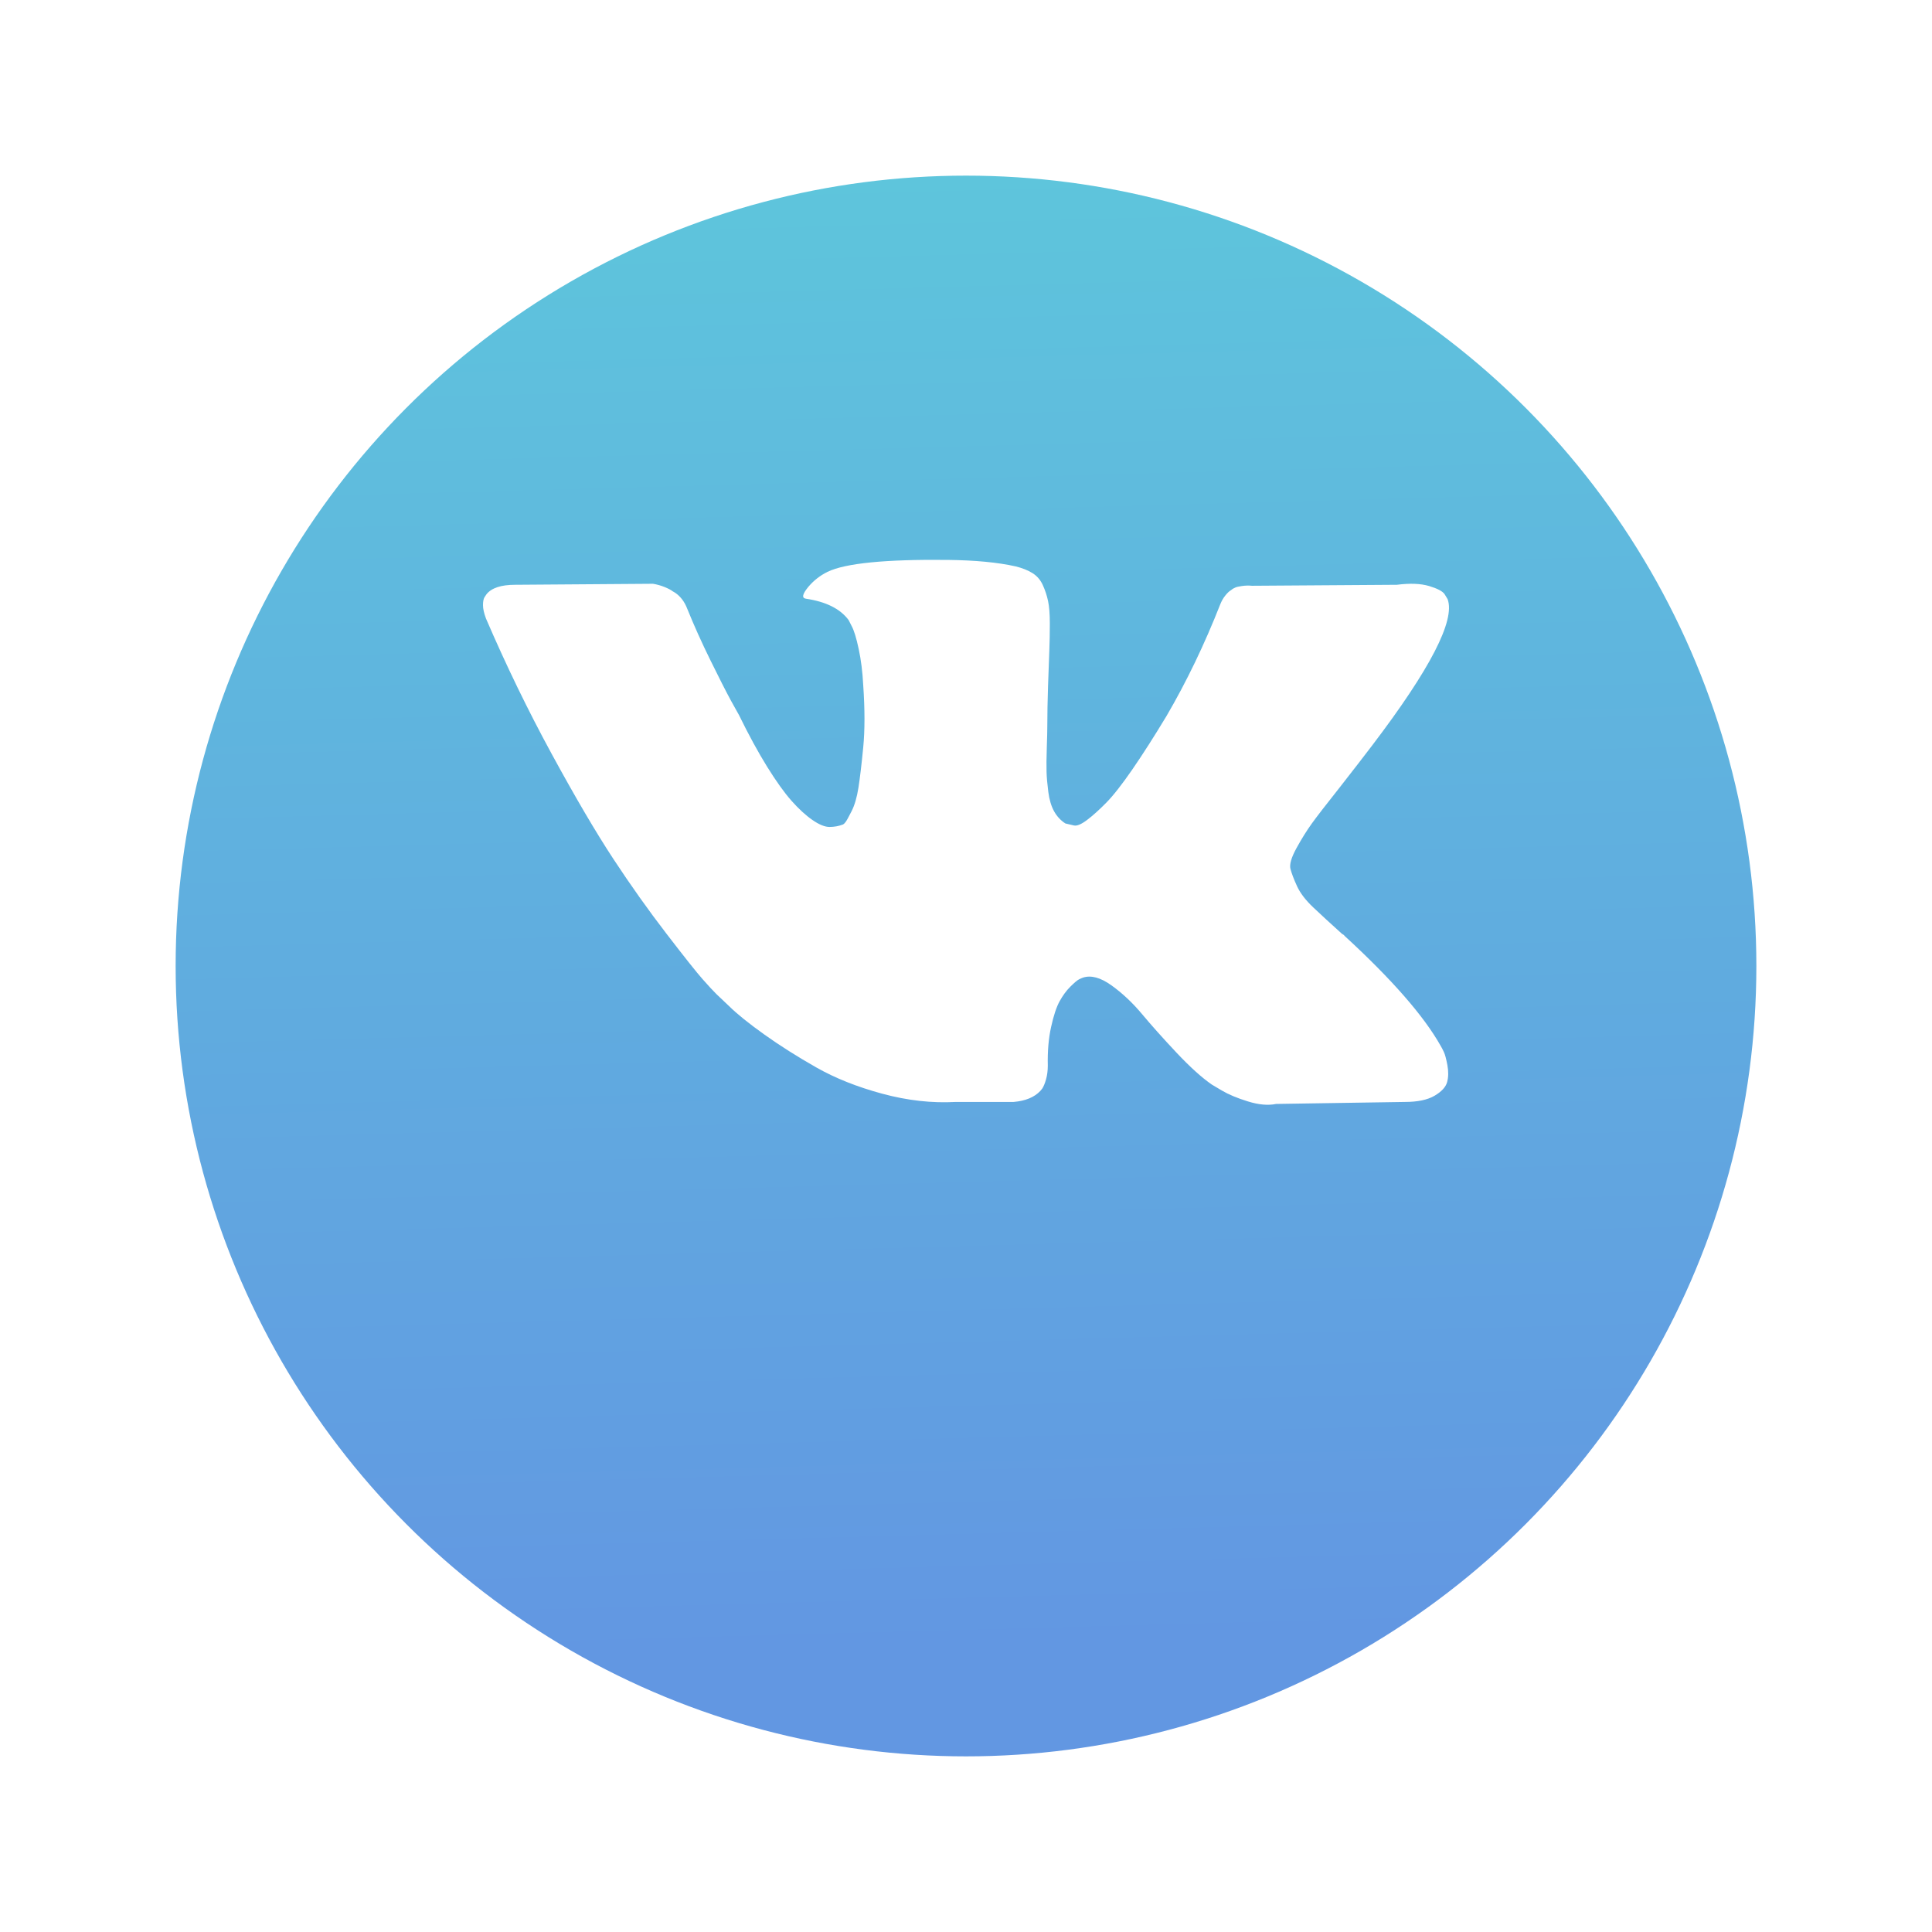 <svg width="88" height="88" viewBox="0 0 88 88" fill="none" xmlns="http://www.w3.org/2000/svg">
<g filter="url(#filter0_d)">
<circle cx="44" cy="38" r="36" fill="url(#paint0_linear)"/>
</g>
<path fill-rule="evenodd" clip-rule="evenodd" d="M65.938 27.293C66.289 28.259 65.144 30.479 62.502 33.952C62.135 34.435 61.639 35.077 61.013 35.877C60.402 36.647 59.982 37.191 59.753 37.508C59.524 37.825 59.291 38.199 59.054 38.629C58.818 39.059 58.726 39.377 58.779 39.58C58.833 39.784 58.932 40.045 59.077 40.362C59.222 40.679 59.47 41.004 59.822 41.336C60.173 41.668 60.608 42.068 61.127 42.536C61.188 42.566 61.227 42.597 61.242 42.627C63.395 44.605 64.854 46.274 65.618 47.633C65.663 47.708 65.713 47.803 65.766 47.916C65.82 48.029 65.873 48.229 65.927 48.516C65.98 48.803 65.976 49.06 65.915 49.286C65.854 49.513 65.663 49.72 65.343 49.909C65.022 50.098 64.571 50.192 63.991 50.192L58.126 50.283C57.76 50.358 57.332 50.321 56.844 50.169C56.355 50.019 55.958 49.852 55.652 49.671L55.194 49.399C54.736 49.082 54.202 48.599 53.591 47.95C52.98 47.3 52.457 46.715 52.021 46.194C51.586 45.673 51.12 45.236 50.624 44.881C50.128 44.526 49.696 44.409 49.33 44.529C49.284 44.545 49.223 44.571 49.146 44.609C49.07 44.647 48.94 44.756 48.757 44.937C48.574 45.118 48.41 45.341 48.264 45.605C48.119 45.87 47.989 46.262 47.875 46.783C47.76 47.304 47.711 47.889 47.726 48.539C47.726 48.765 47.699 48.973 47.646 49.162C47.592 49.35 47.535 49.49 47.474 49.581L47.382 49.694C47.108 49.981 46.703 50.147 46.168 50.192H43.534C42.45 50.252 41.335 50.128 40.189 49.818C39.044 49.509 38.04 49.109 37.177 48.618C36.314 48.127 35.527 47.629 34.817 47.123C34.107 46.617 33.569 46.183 33.202 45.821L32.629 45.277C32.477 45.126 32.267 44.9 32 44.597C31.732 44.295 31.186 43.608 30.362 42.536C29.537 41.464 28.727 40.324 27.933 39.116C27.139 37.908 26.204 36.315 25.127 34.337C24.05 32.359 23.054 30.305 22.137 28.176C22.046 27.934 22 27.73 22 27.564C22 27.398 22.023 27.277 22.069 27.202L22.16 27.066C22.39 26.779 22.825 26.636 23.466 26.636L29.743 26.59C29.926 26.621 30.102 26.67 30.27 26.738C30.438 26.806 30.56 26.87 30.636 26.93L30.751 26.998C30.995 27.164 31.179 27.406 31.301 27.723C31.606 28.478 31.957 29.259 32.355 30.067C32.752 30.875 33.065 31.491 33.294 31.913L33.66 32.57C34.103 33.476 34.531 34.261 34.943 34.926C35.356 35.59 35.726 36.107 36.054 36.477C36.383 36.847 36.7 37.138 37.005 37.349C37.31 37.561 37.57 37.666 37.784 37.666C37.998 37.666 38.204 37.629 38.402 37.553C38.433 37.538 38.471 37.5 38.517 37.44C38.563 37.38 38.654 37.214 38.792 36.942C38.929 36.67 39.032 36.315 39.101 35.877C39.17 35.439 39.242 34.828 39.319 34.042C39.395 33.257 39.395 32.313 39.319 31.211C39.288 30.607 39.219 30.056 39.112 29.558C39.006 29.059 38.899 28.712 38.792 28.516L38.654 28.244C38.273 27.73 37.623 27.406 36.707 27.27C36.509 27.24 36.547 27.059 36.822 26.726C37.066 26.439 37.356 26.213 37.692 26.047C38.502 25.654 40.327 25.473 43.167 25.503C44.42 25.518 45.45 25.616 46.26 25.798C46.565 25.873 46.821 25.975 47.027 26.104C47.233 26.232 47.39 26.413 47.497 26.647C47.604 26.881 47.684 27.123 47.737 27.372C47.791 27.621 47.818 27.965 47.818 28.402C47.818 28.84 47.81 29.256 47.795 29.648C47.779 30.041 47.76 30.573 47.737 31.245C47.715 31.917 47.703 32.54 47.703 33.114C47.703 33.28 47.696 33.597 47.68 34.065C47.665 34.533 47.661 34.896 47.669 35.152C47.676 35.409 47.703 35.715 47.749 36.07C47.795 36.425 47.883 36.719 48.012 36.953C48.142 37.187 48.314 37.372 48.528 37.508C48.65 37.538 48.78 37.568 48.917 37.599C49.055 37.629 49.253 37.546 49.513 37.349C49.773 37.153 50.063 36.893 50.383 36.568C50.704 36.243 51.101 35.737 51.575 35.05C52.048 34.363 52.567 33.552 53.132 32.615C54.049 31.045 54.866 29.346 55.584 27.519C55.645 27.368 55.721 27.236 55.813 27.123C55.904 27.009 55.988 26.93 56.065 26.885L56.156 26.817C56.187 26.802 56.225 26.783 56.271 26.76C56.317 26.738 56.416 26.715 56.569 26.692C56.721 26.67 56.874 26.666 57.027 26.681L63.624 26.636C64.22 26.56 64.709 26.579 65.091 26.692C65.472 26.806 65.709 26.93 65.801 27.066L65.938 27.293Z" fill="white"/>
<defs>
<filter id="filter0_d" x="0" y="0" width="88" height="88" filterUnits="userSpaceOnUse" color-interpolation-filters="sRGB">
<feFlood flood-opacity="0" result="BackgroundImageFix"/>
<feColorMatrix in="SourceAlpha" type="matrix" values="0 0 0 0 0 0 0 0 0 0 0 0 0 0 0 0 0 0 127 0" result="hardAlpha"/>
<feOffset dy="6"/>
<feGaussianBlur stdDeviation="4"/>
<feColorMatrix type="matrix" values="0 0 0 0 0.345 0 0 0 0 0.62 0 0 0 0 0.827 0 0 0 0.3 0"/>
<feBlend mode="normal" in2="BackgroundImageFix" result="effect1_dropShadow"/>
<feBlend mode="normal" in="SourceGraphic" in2="effect1_dropShadow" result="shape"/>
</filter>
<linearGradient id="paint0_linear" x1="32.329" y1="69.281" x2="30.509" y2="2.311" gradientUnits="userSpaceOnUse">
<stop stop-color="#6297E2"/>
<stop offset="1" stop-color="#5EC5DC"/>
</linearGradient>
</defs>
</svg>
